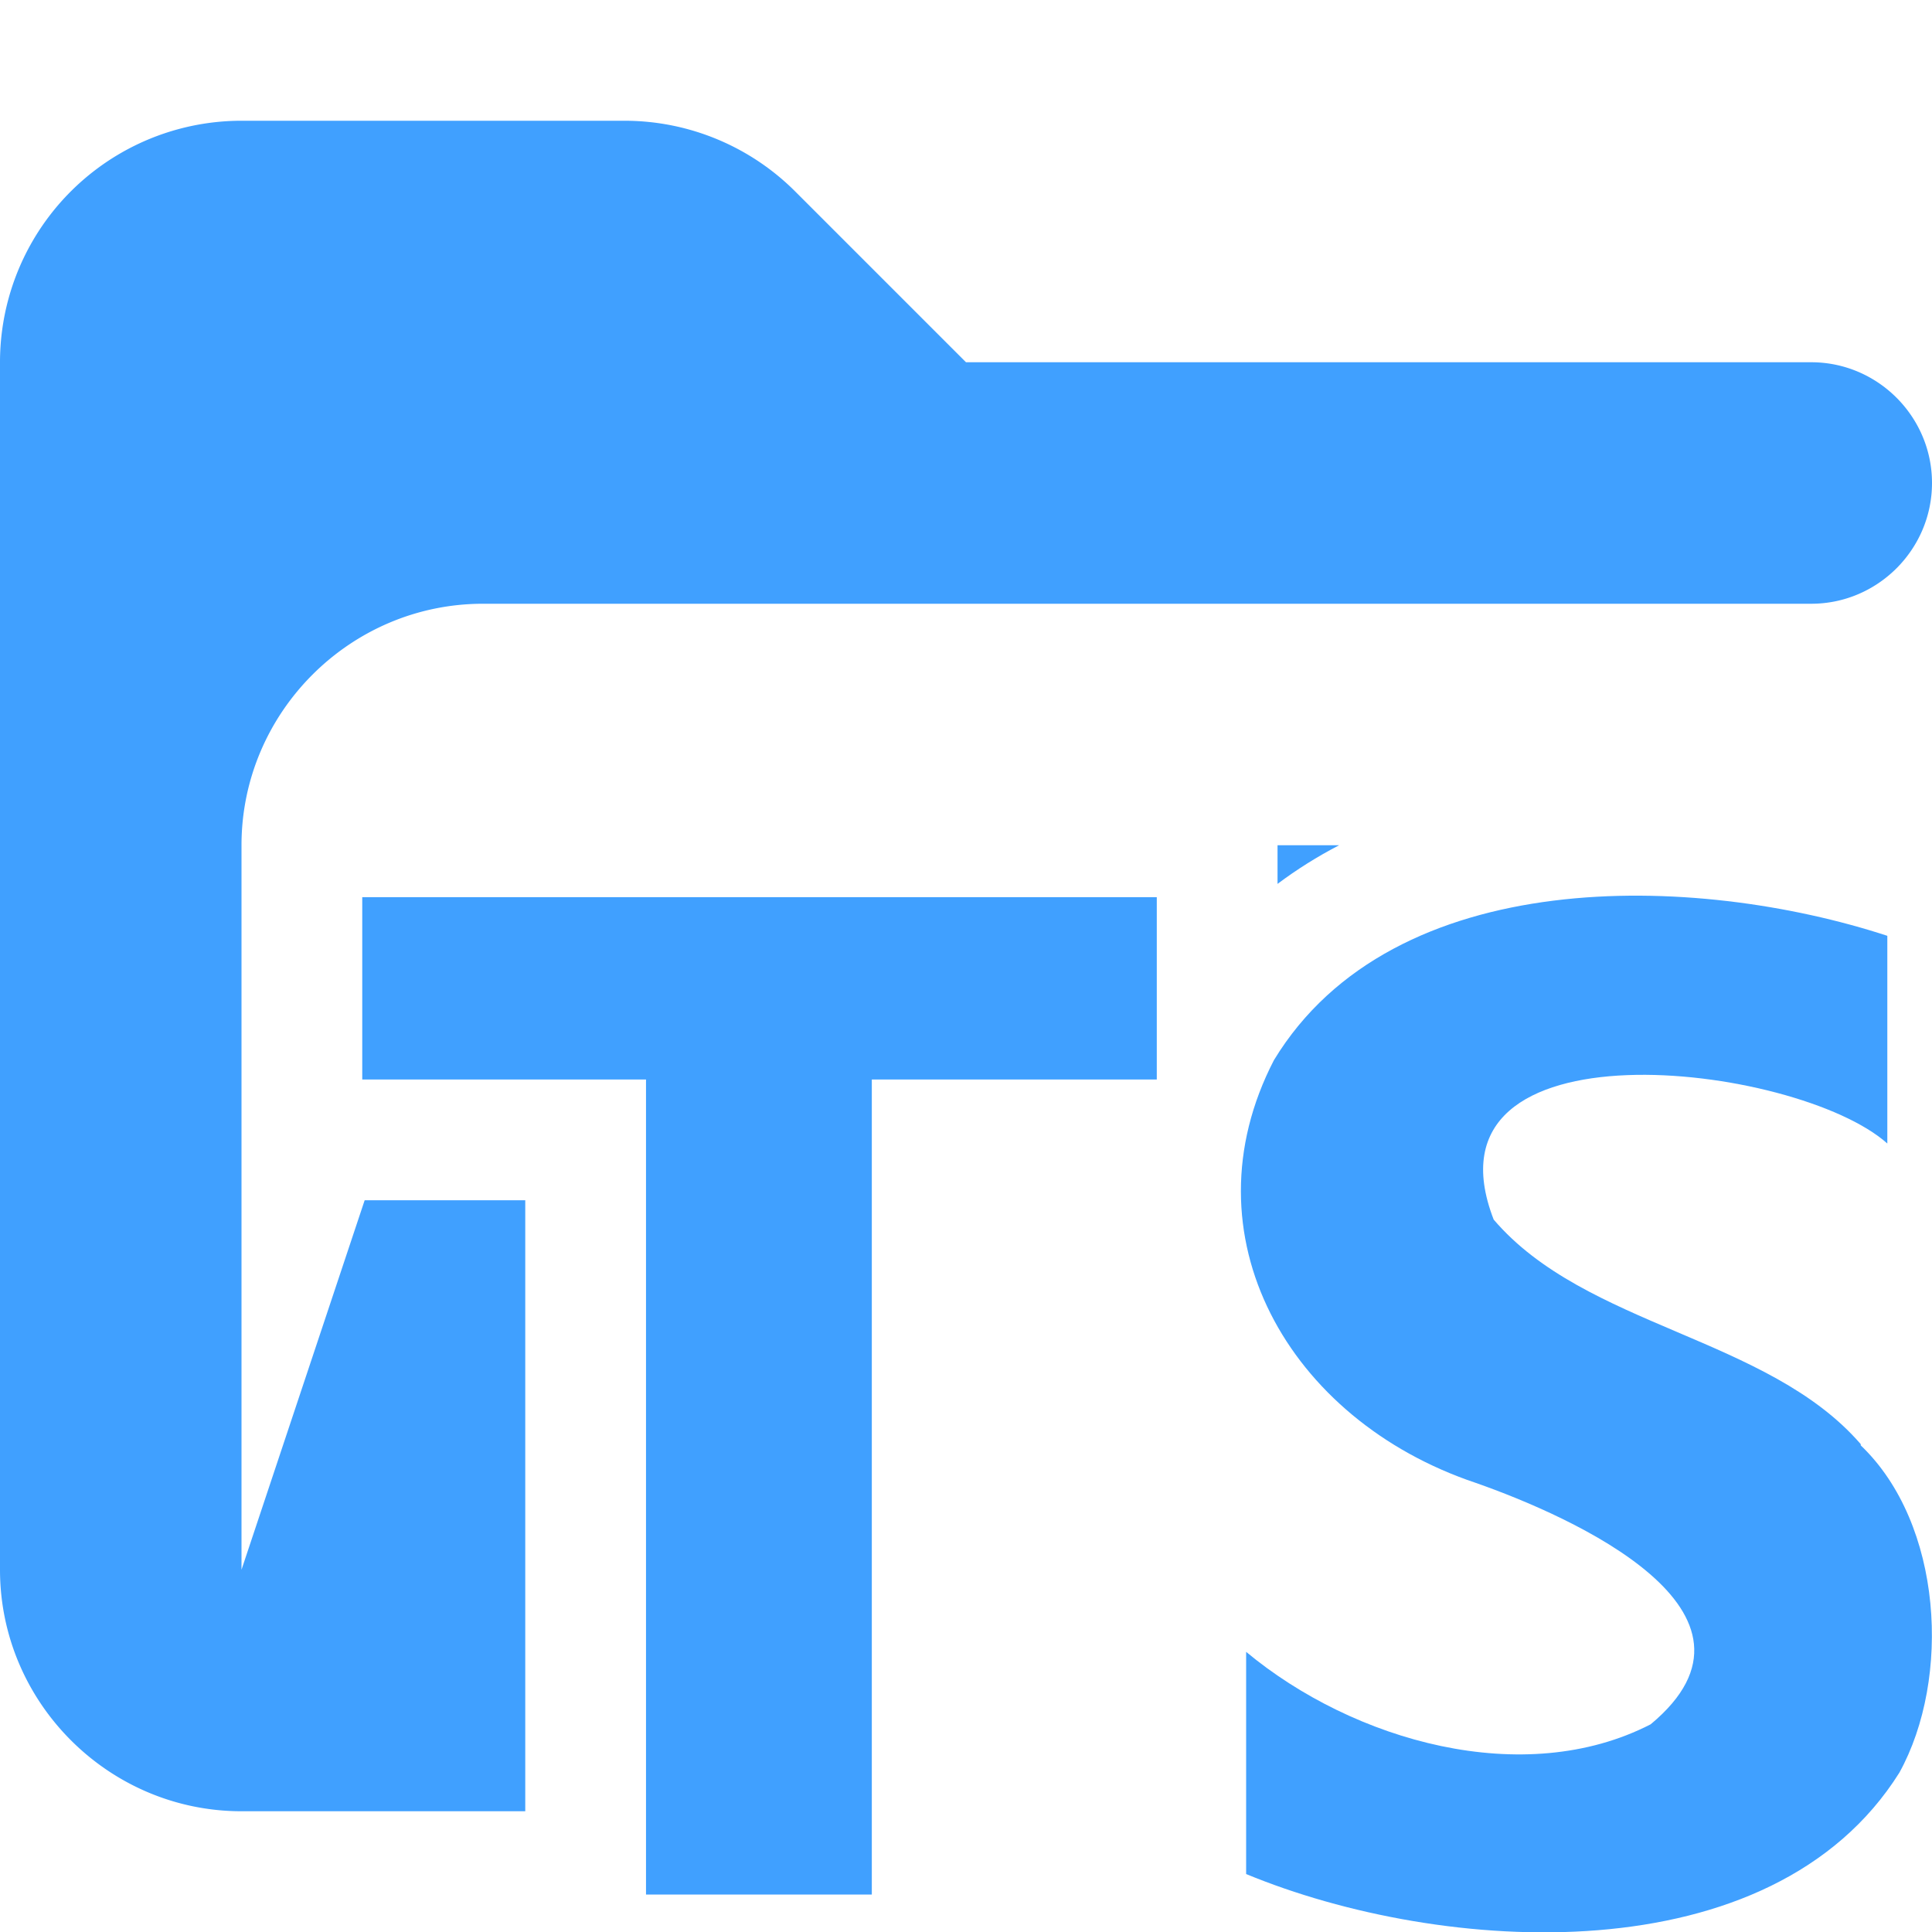 <svg xmlns="http://www.w3.org/2000/svg" viewBox="0 0 16 16"><path fill="#40a0ff" d="M7.22 15.69V8.94h2.36V7.43H3v1.51h2.35v6.75zm8.19-3.73c-.77-.89-2.28-.97-3.04-1.86-.65-1.68 2.51-1.3 3.26-.63V7.75c-1.59-.52-4.09-.6-5.08 1.03-.75 1.45.12 2.98 1.67 3.5.8.28 2.57 1.07 1.45 2-1.05.54-2.46.14-3.35-.6v1.84c1.62.67 4.35.85 5.41-.84.43-.78.36-2.06-.32-2.71Z"/><path fill="#40a0ff" d="M15 3H8L6.59 1.59A2 2 0 0 0 5.18 1H2.01A2 2 0 0 0 0 3v10c0 1.1.9 2 2 2h2.35V9.94H3.02L2 13V7c0-1.1.9-2 2-2h11c.55 0 1-.45 1-1s-.45-1-1-1"/><path fill="#40a0ff" d="M10.58 7.32q.24-.18.51-.32h-.51z"/></svg>